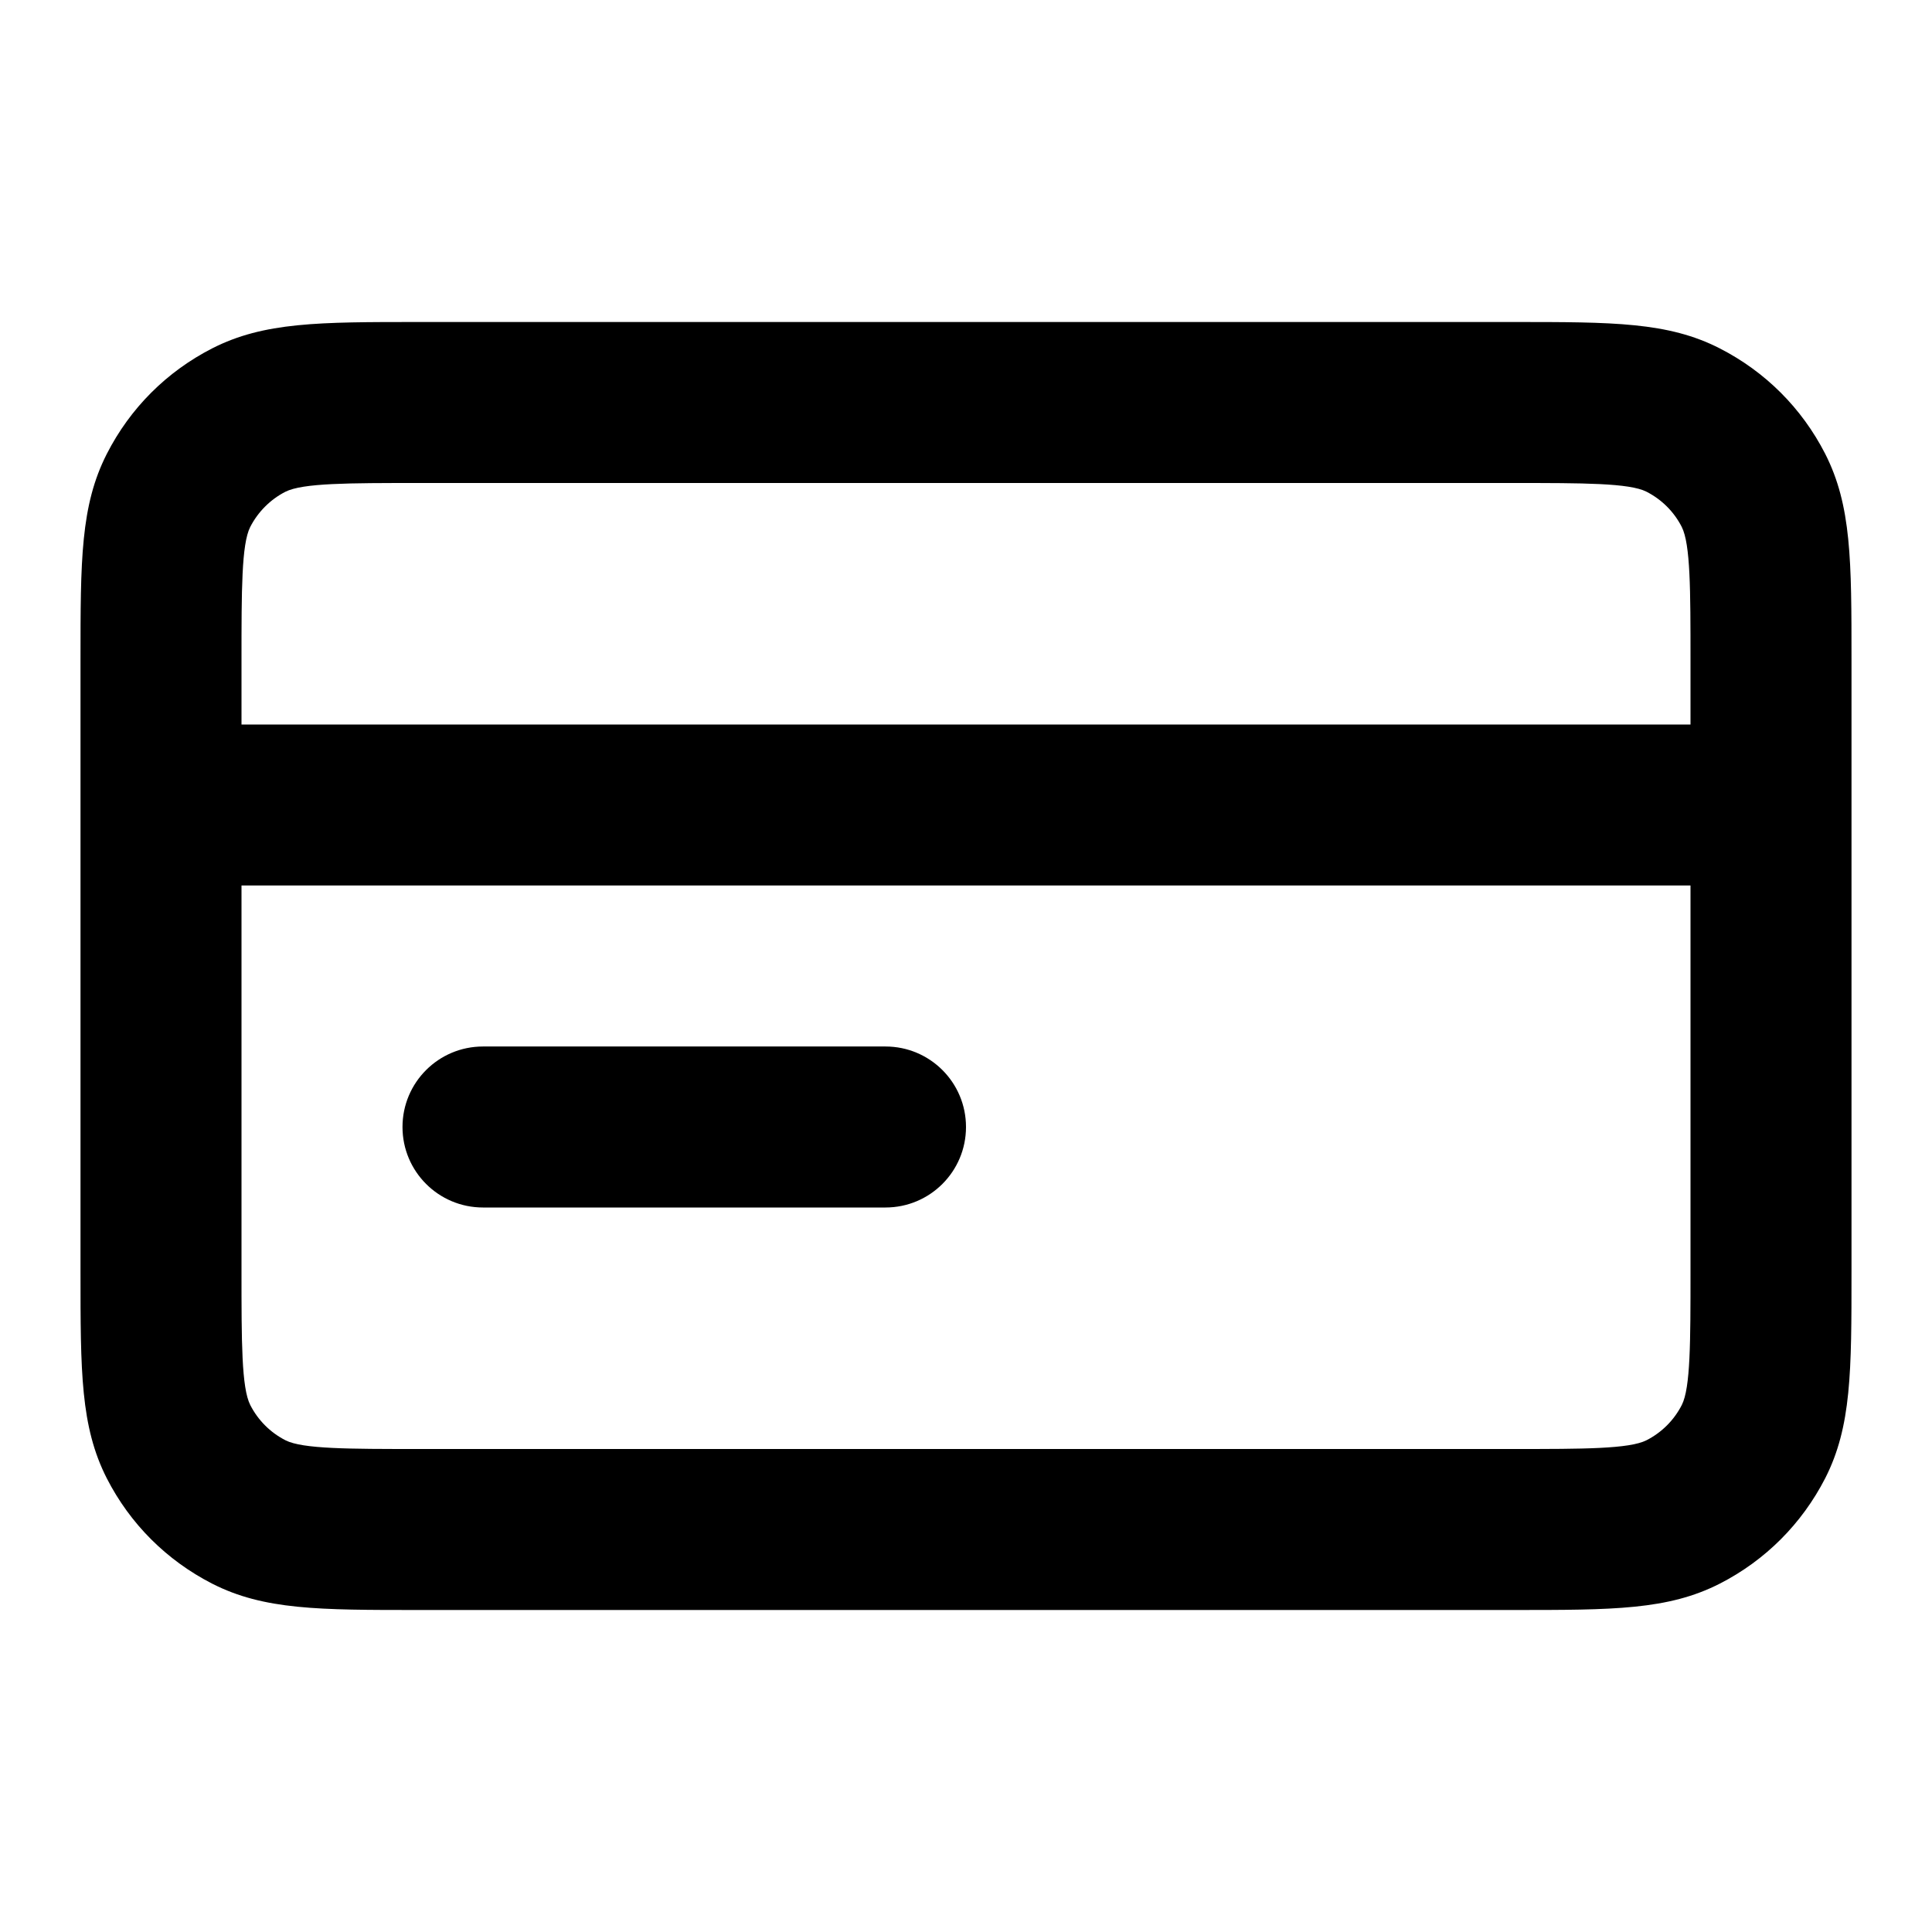 <?xml version="1.0" encoding="iso-8859-1"?>
<!-- Generator: Adobe Illustrator 27.4.0, SVG Export Plug-In . SVG Version: 6.00 Build 0)  -->
<svg version="1.1" id="Layer_1" xmlns="http://www.w3.org/2000/svg" xmlns:xlink="http://www.w3.org/1999/xlink" x="0px" y="0px"
	 viewBox="0 0 24 24" style="enable-background:new 0 0 24 24;" xml:space="preserve">
<g>
	<path d="M18.8,20H5.2c-1.238,0-1.92,0-2.562-0.326c-0.57-0.292-1.022-0.744-1.312-1.311C1,17.721,1,17.038,1,15.8V8.2
		c0-1.238,0-1.92,0.327-2.562C1.617,5.07,2.07,4.617,2.637,4.327C3.28,4,3.962,4,5.2,4h13.6c1.238,0,1.921,0,2.562,0.327
		c0.567,0.29,1.02,0.742,1.311,1.31C23,6.28,23,6.962,23,8.2v7.6c0,1.238,0,1.921-0.326,2.562c-0.291,0.567-0.744,1.021-1.311,1.311
		C20.721,20,20.038,20,18.8,20z M3,11v4.8c0,0.867,0,1.44,0.109,1.654c0.096,0.188,0.248,0.341,0.438,0.438C3.76,18,4.333,18,5.2,18
		h13.6c0.867,0,1.44,0,1.654-0.109c0.188-0.096,0.341-0.248,0.438-0.438C21,17.24,21,16.667,21,15.8V11H3z M3,9h18V8.2
		c0-0.868,0-1.44-0.109-1.655c-0.096-0.188-0.248-0.34-0.438-0.437C20.24,6,19.667,6,18.8,6H5.2C4.333,6,3.76,6,3.545,6.109
		c-0.186,0.095-0.341,0.25-0.437,0.438C3,6.76,3,7.333,3,8.2V9z M11,15H6c-0.552,0-1-0.447-1-1s0.448-1,1-1h5c0.552,0,1,0.447,1,1
		S11.552,15,11,15z"/>
</g>
</svg>
